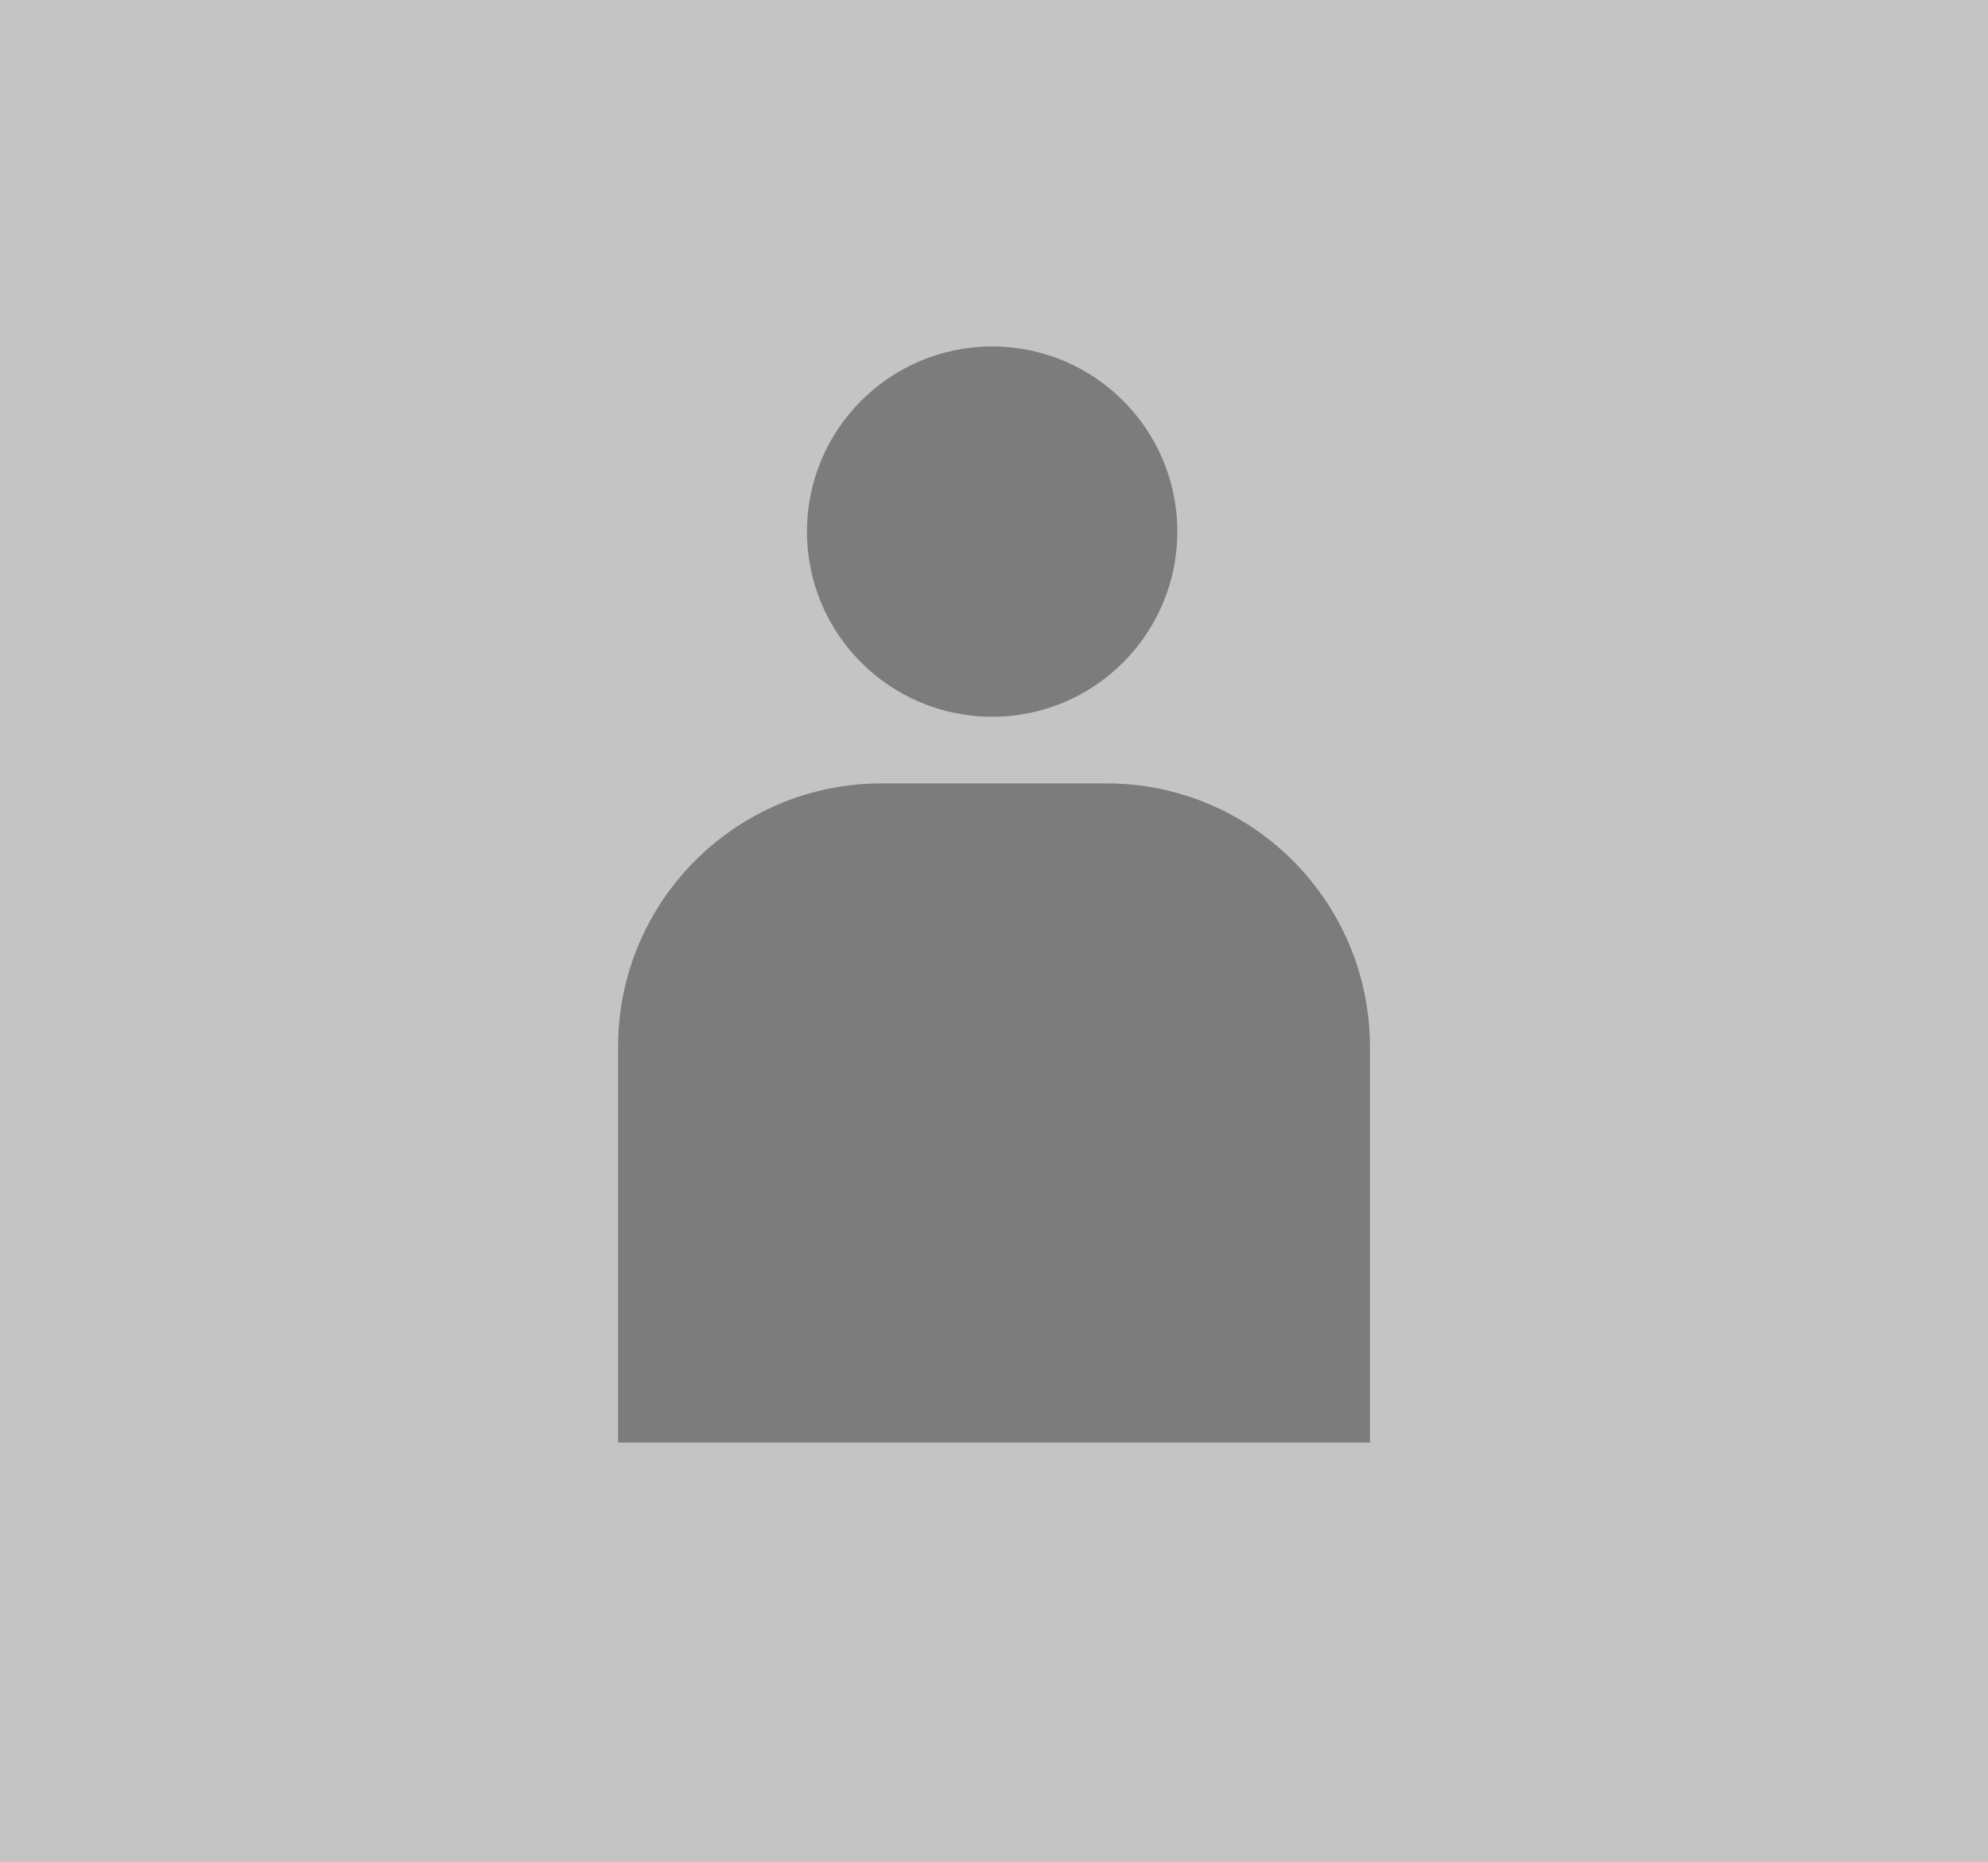<svg width="981" height="919" viewBox="0 0 981 919" fill="none" xmlns="http://www.w3.org/2000/svg">
<rect width="981" height="919" fill="#C4C4C4"/>
<circle cx="489.586" cy="262.379" r="91.379" fill="#7C7C7C"/>
<path d="M305 516.655C305 444.858 363.203 386.655 435 386.655H546C617.797 386.655 676 444.858 676 516.655V711.966H305V516.655Z" fill="#7C7C7C"/>
</svg>

